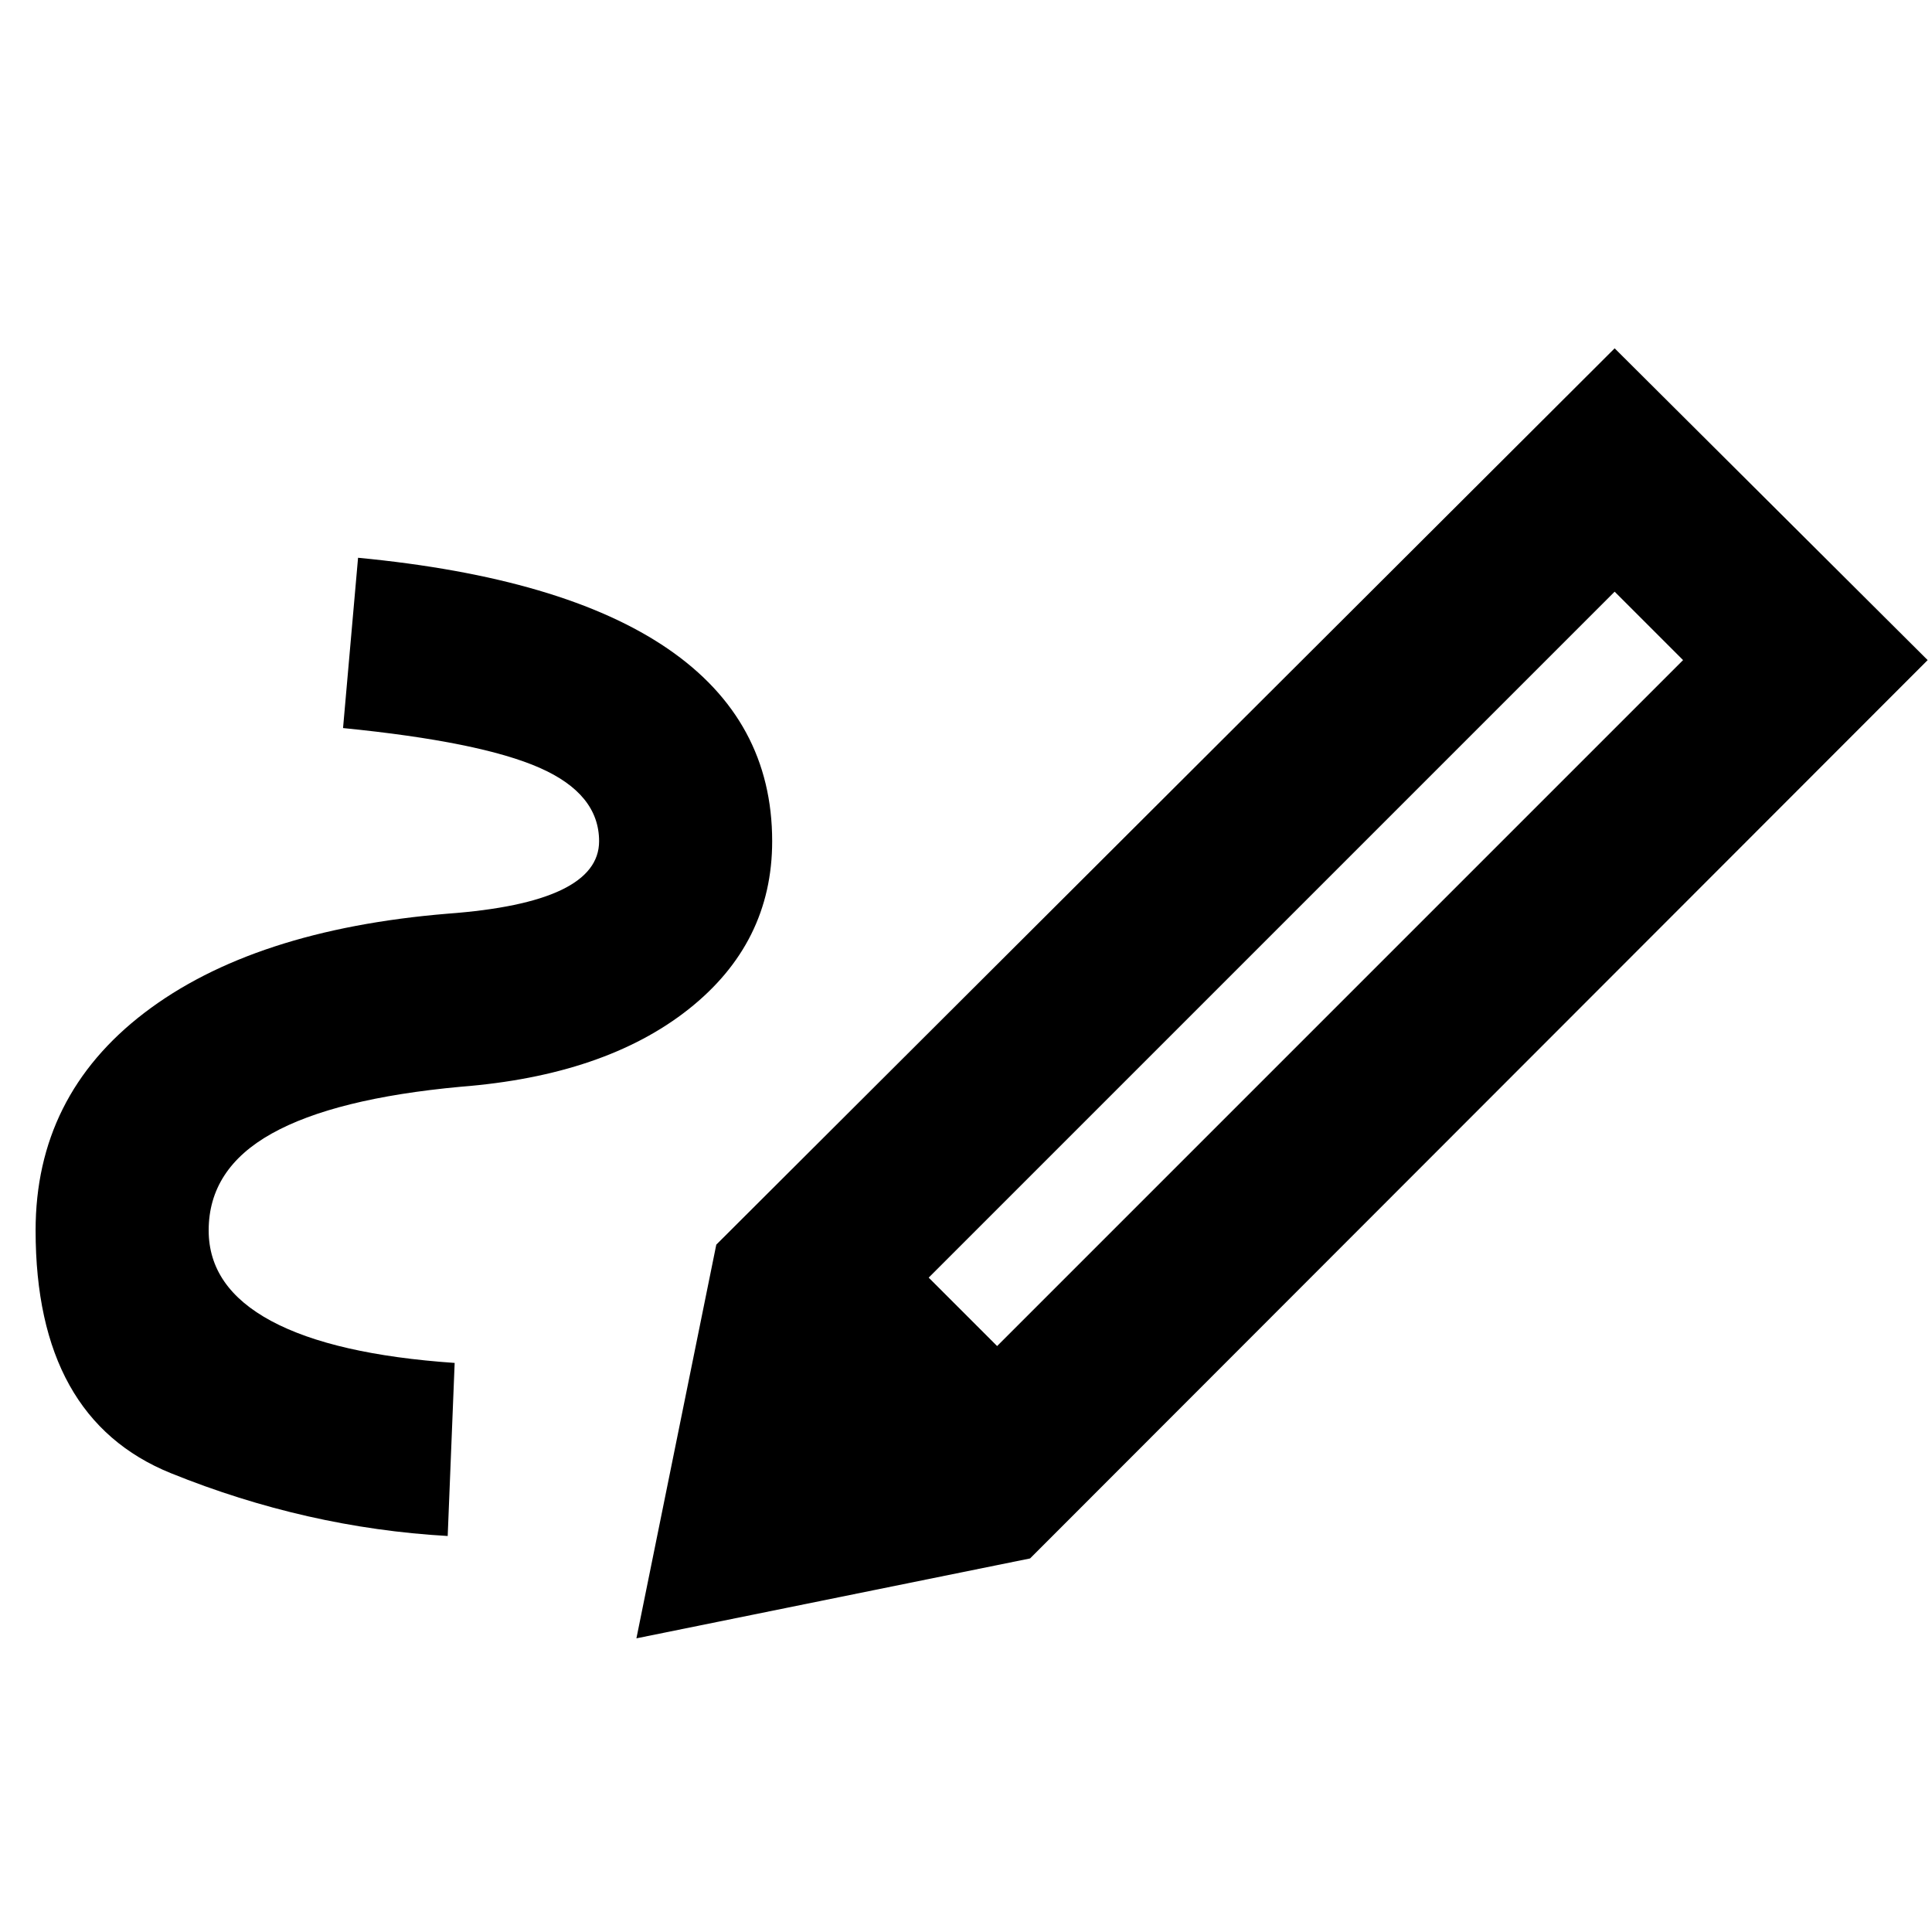 <svg xmlns="http://www.w3.org/2000/svg" height="24" viewBox="0 -960 960 960" width="24"><path d="M495.46-291.15 836.31-632l-34-34-340.85 340.85 34 34Zm-273 94.38q-70.23-4-137.5-31.19T17.69-348.62q0-66.76 54-108.07 54-41.31 150.77-49.31 37.62-2.77 56.43-11.77 18.8-9 18.8-24.23 0-23.46-29.5-36.46t-97.73-19.77l7.46-84.62q102.23 9.77 154 45.27 51.77 35.5 51.77 95.58 0 50.61-41.57 83.5-41.58 32.88-113.2 38.5-62.61 5.77-93.92 23.27-31.31 17.5-31.31 48.11 0 28.31 31.08 45.01 31.08 16.69 91.15 20.84l-3.46 86Zm289.38 11.15L355.92-341.54l446.39-445.38L957.84-632l-446 446.38Zm0 0-195.61 39.7 39.69-195.62 155.92 155.92Z"/></svg>